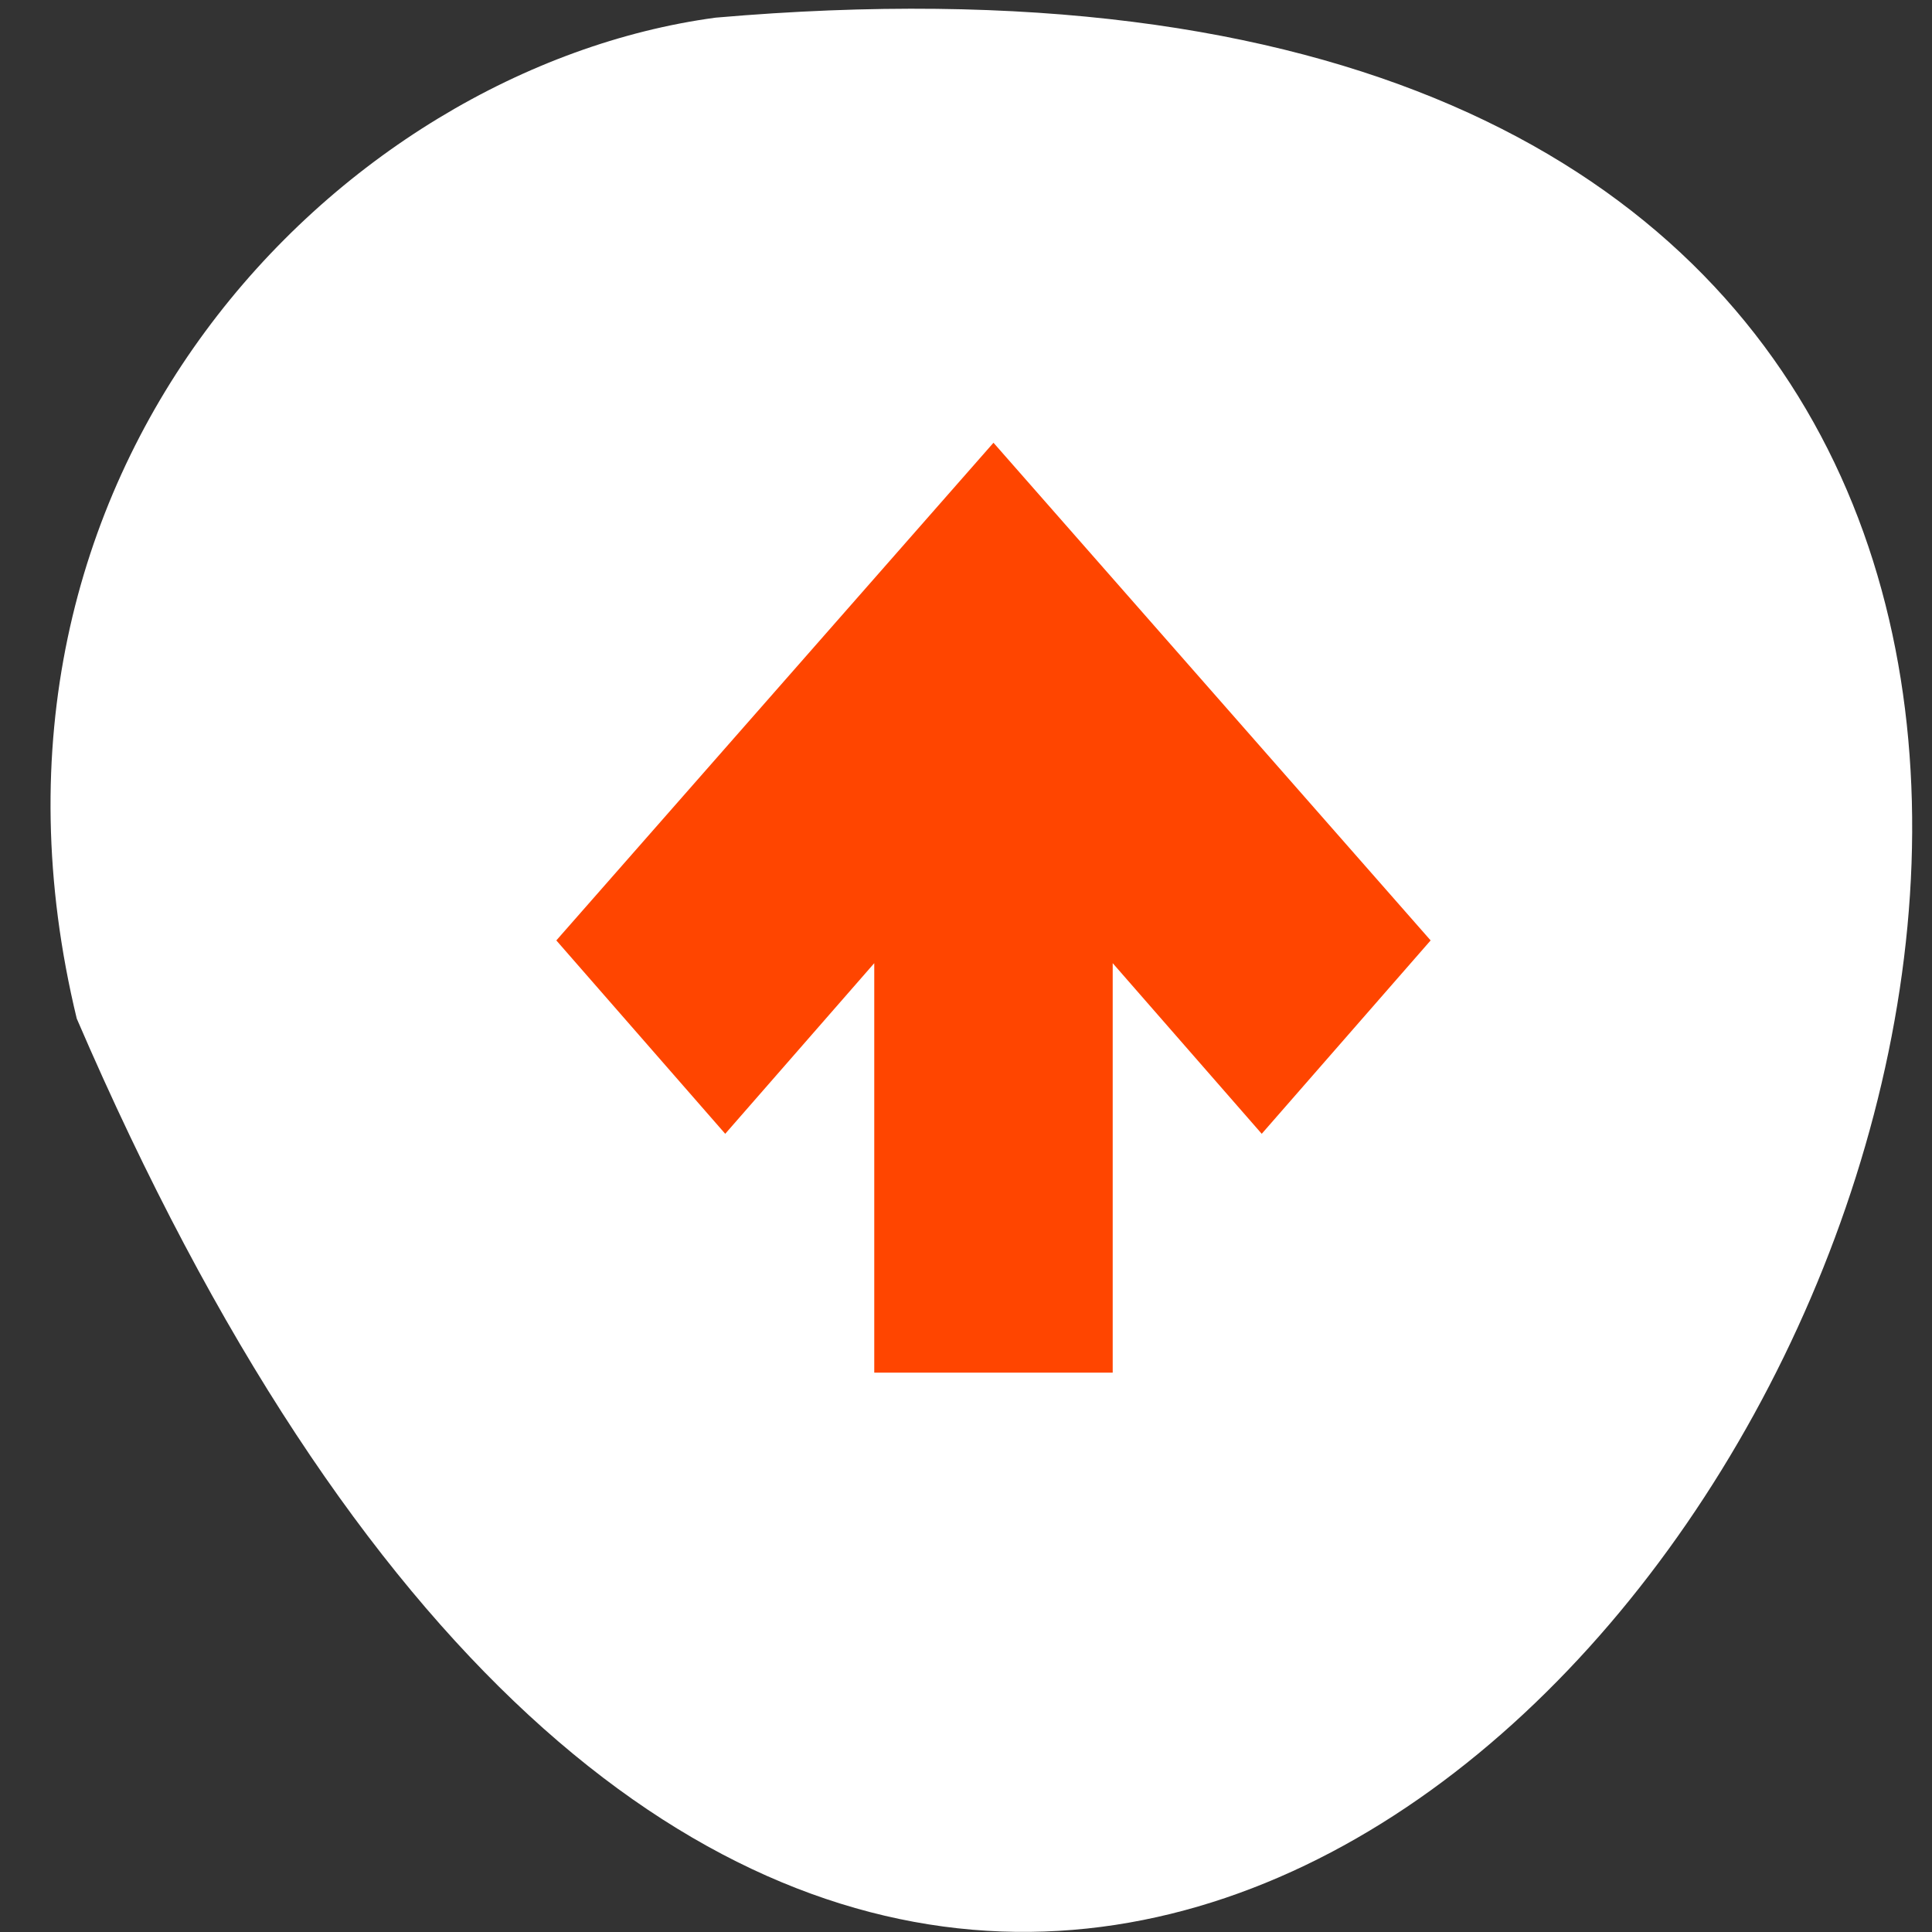 <svg xmlns="http://www.w3.org/2000/svg" viewBox="0 0 256 256"><rect x="0" y="0" width="256" height="256" fill="#333333" stroke="none"/><defs><clipPath><path d="m 171 132 h 54.625 v 24 h -54.625"/></clipPath><clipPath><path d="m -20 0 v 16 h 16 v -16 h -16 z m 6 3 l 8 5 l -8 5 v -2.969 h -3.969 v -4.063 h 3.969 v -2.969 z"/></clipPath><clipPath><path d="m 148 97 h 77.63 v 24 h -77.62"/></clipPath><clipPath><path d="m 27.707 56.824 h 82.29 v 139.69 h -82.29"/></clipPath><clipPath><path d="m 74 56.824 h 129 v 139.69 h -129"/></clipPath></defs><g transform="translate(-0.294 -795.21)" style="color:#000"><path d="m 10.464 930.18 c 148.64 345.43 415.79 -161.37 84.64 -132.63 c -49.861 6.722 -102.22 59.956 -84.64 132.63 z" style="fill:#ffffff"/><path d="m 74.01 919.82 l 22.38 25.624 l 19.747 -22.609 v 54.26 h 31.595 v -54.26 l 19.747 22.609 l 22.38 -25.624 l -57.924 -65.944 z" style="fill:#ff4500"/></g></svg>
